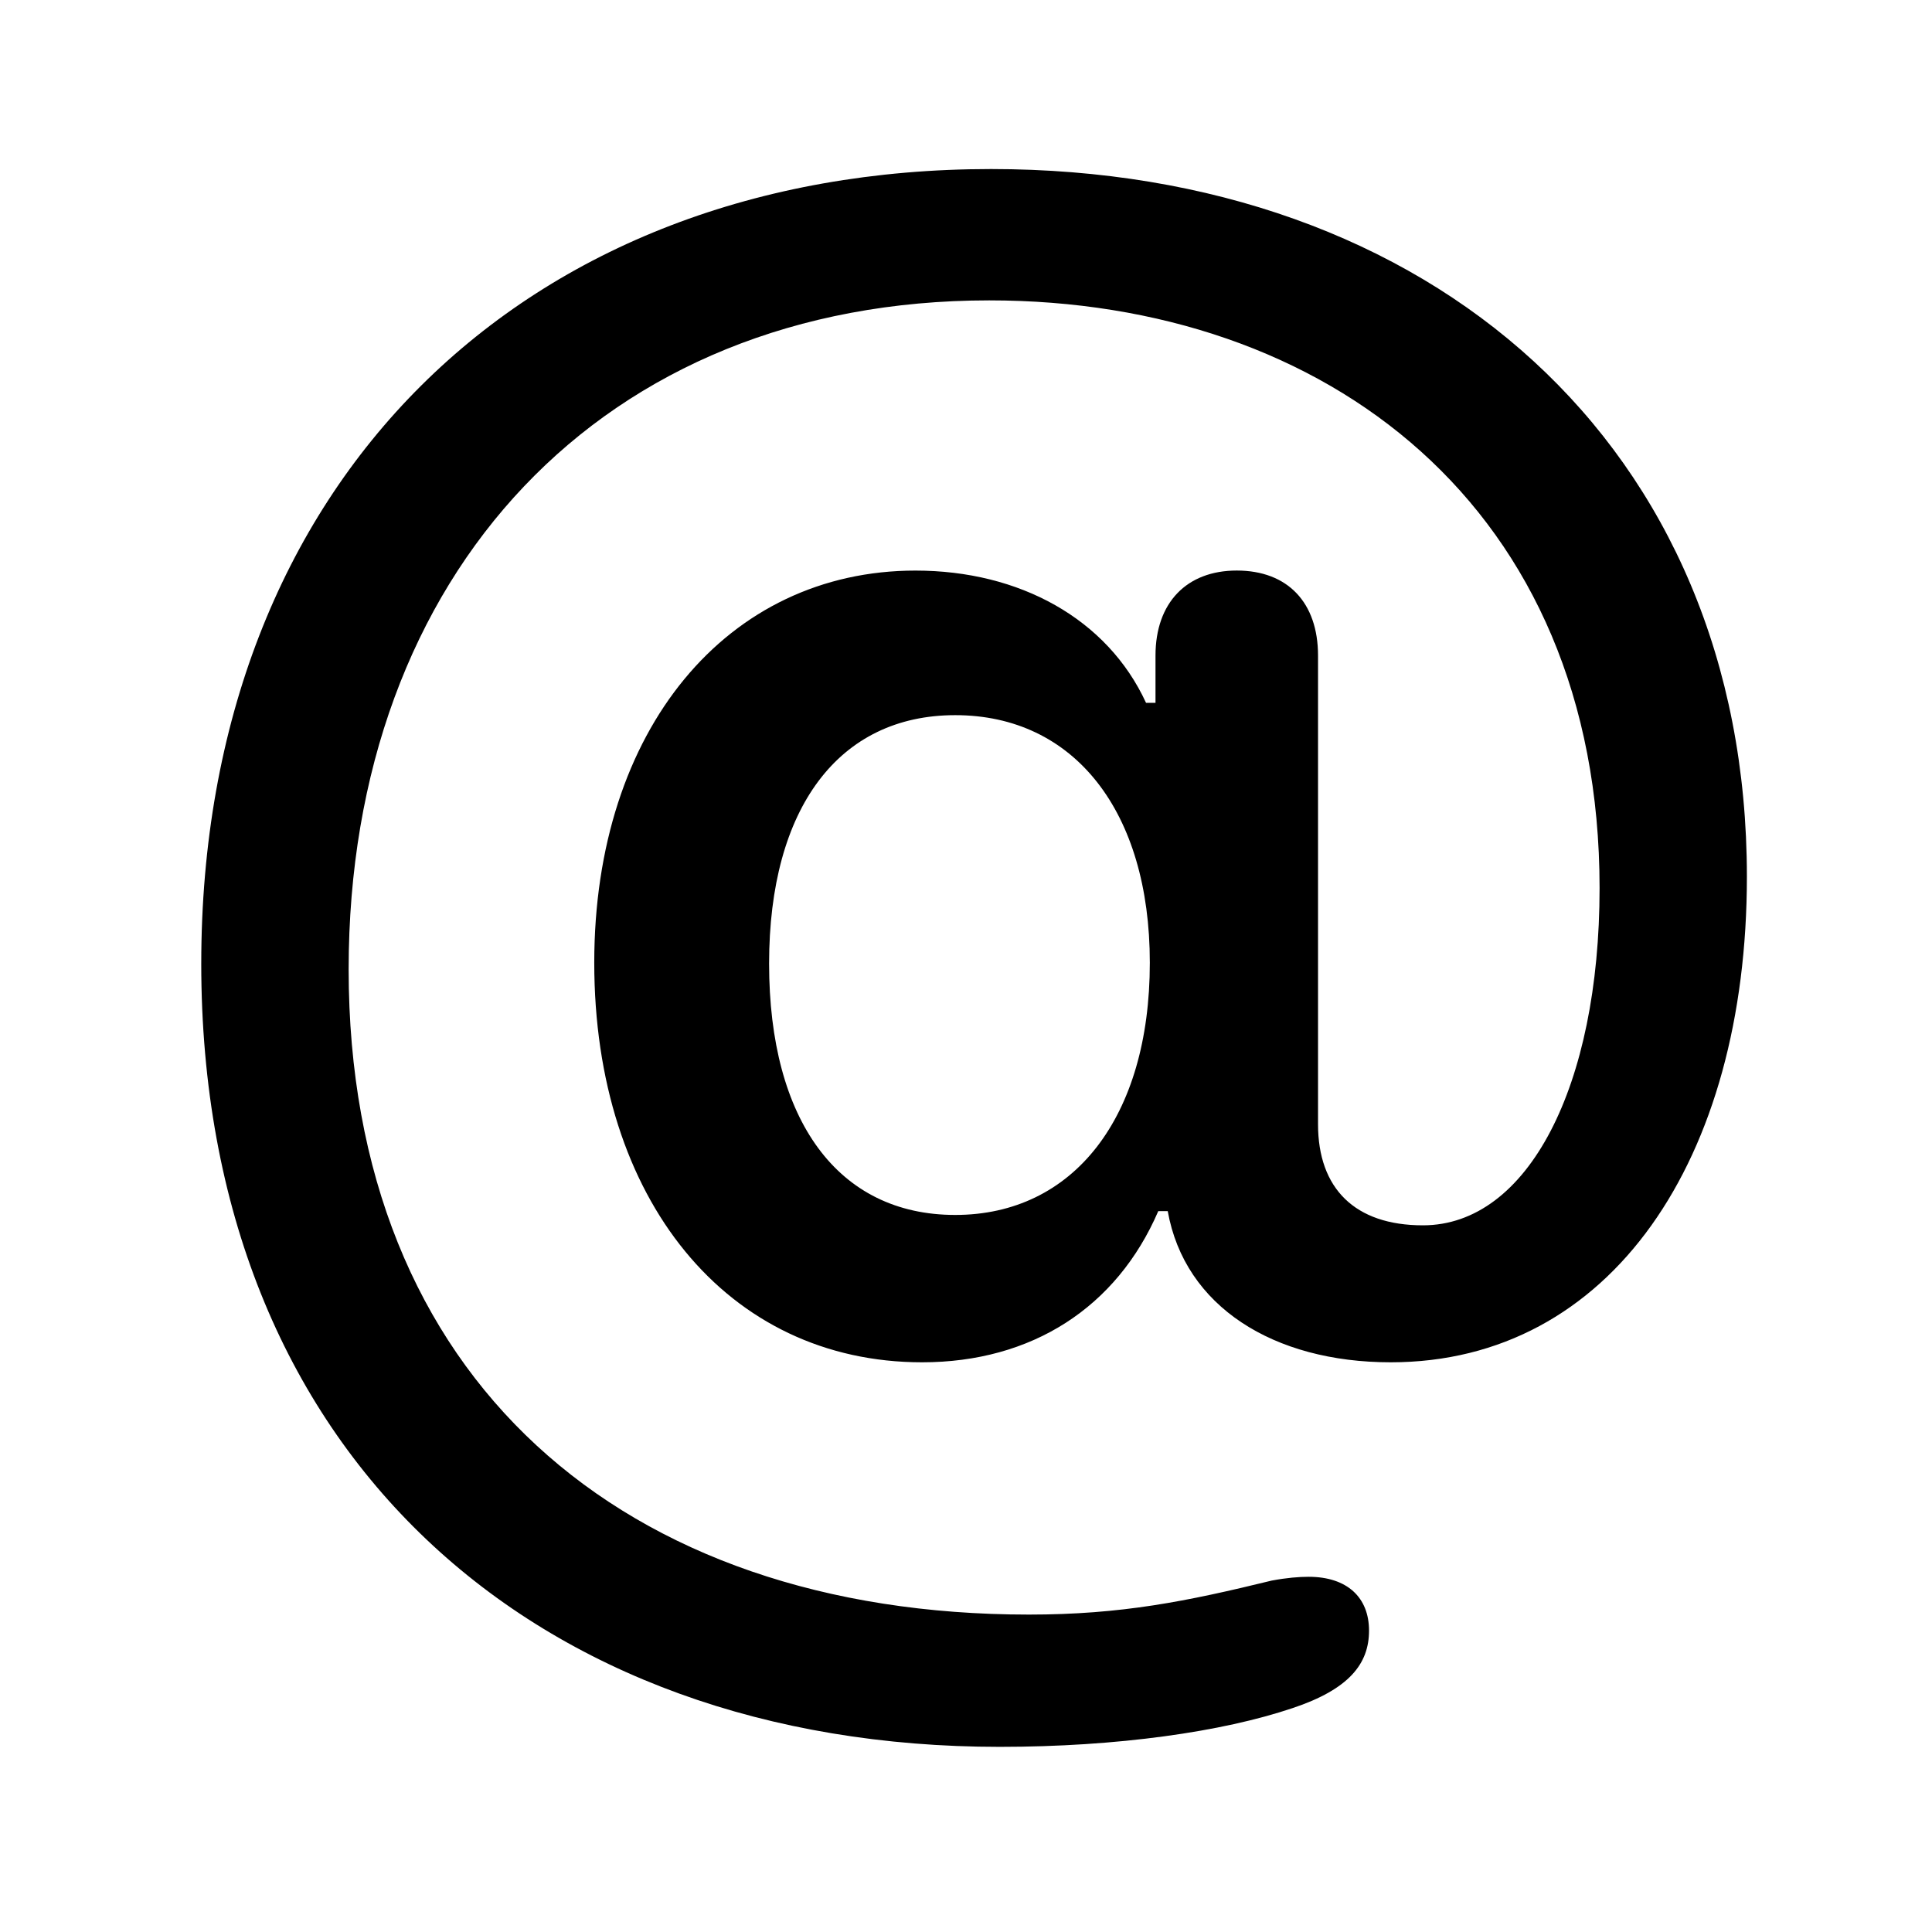 <svg fill="none" height="48" viewBox="0 0 48 48" width="48" xmlns="http://www.w3.org/2000/svg"><path clip-rule="evenodd" d="m5 23.941c0 12.206 8.309 19.459 19.835 19.459 2.934 0 5.54-.376 7.277-.962 1.408-.469 1.901-1.103 1.901-1.925 0-.822-.54-1.338-1.502-1.338-.235 0-.54.024-.915.094-2.113.516-3.732.845-6.033.845-10.093 0-16.901-5.868-16.901-16.032 0-9.835 6.314-16.619 15.915-16.619 8.38 0 15.164 5.141 15.164 14.6 0 4.929-1.784 8.38-4.389 8.38-1.69 0-2.606-.915-2.606-2.512v-11.643c0-1.315-.751-2.113-2.019-2.113-1.244 0-2.019.798-2.019 2.113v1.174h-.235c-.962-2.089-3.145-3.286-5.728-3.286-4.671 0-7.981 3.943-7.981 9.741 0 5.892 3.31 9.929 8.145 9.929 2.723 0 4.835-1.361 5.868-3.756h.235c.422 2.371 2.629 3.756 5.54 3.756 5.469 0 8.849-5.047 8.849-12.065 0-10.704-7.864-17.581-18.778-17.581-11.596 0-19.623 7.77-19.623 19.741zm18.732 6.244c-2.911 0-4.624-2.347-4.624-6.244 0-3.873 1.737-6.173 4.624-6.173 2.958 0 4.835 2.394 4.835 6.15 0 3.85-1.901 6.267-4.835 6.267z" fill="currentColor" fill-rule="evenodd"/></svg>
